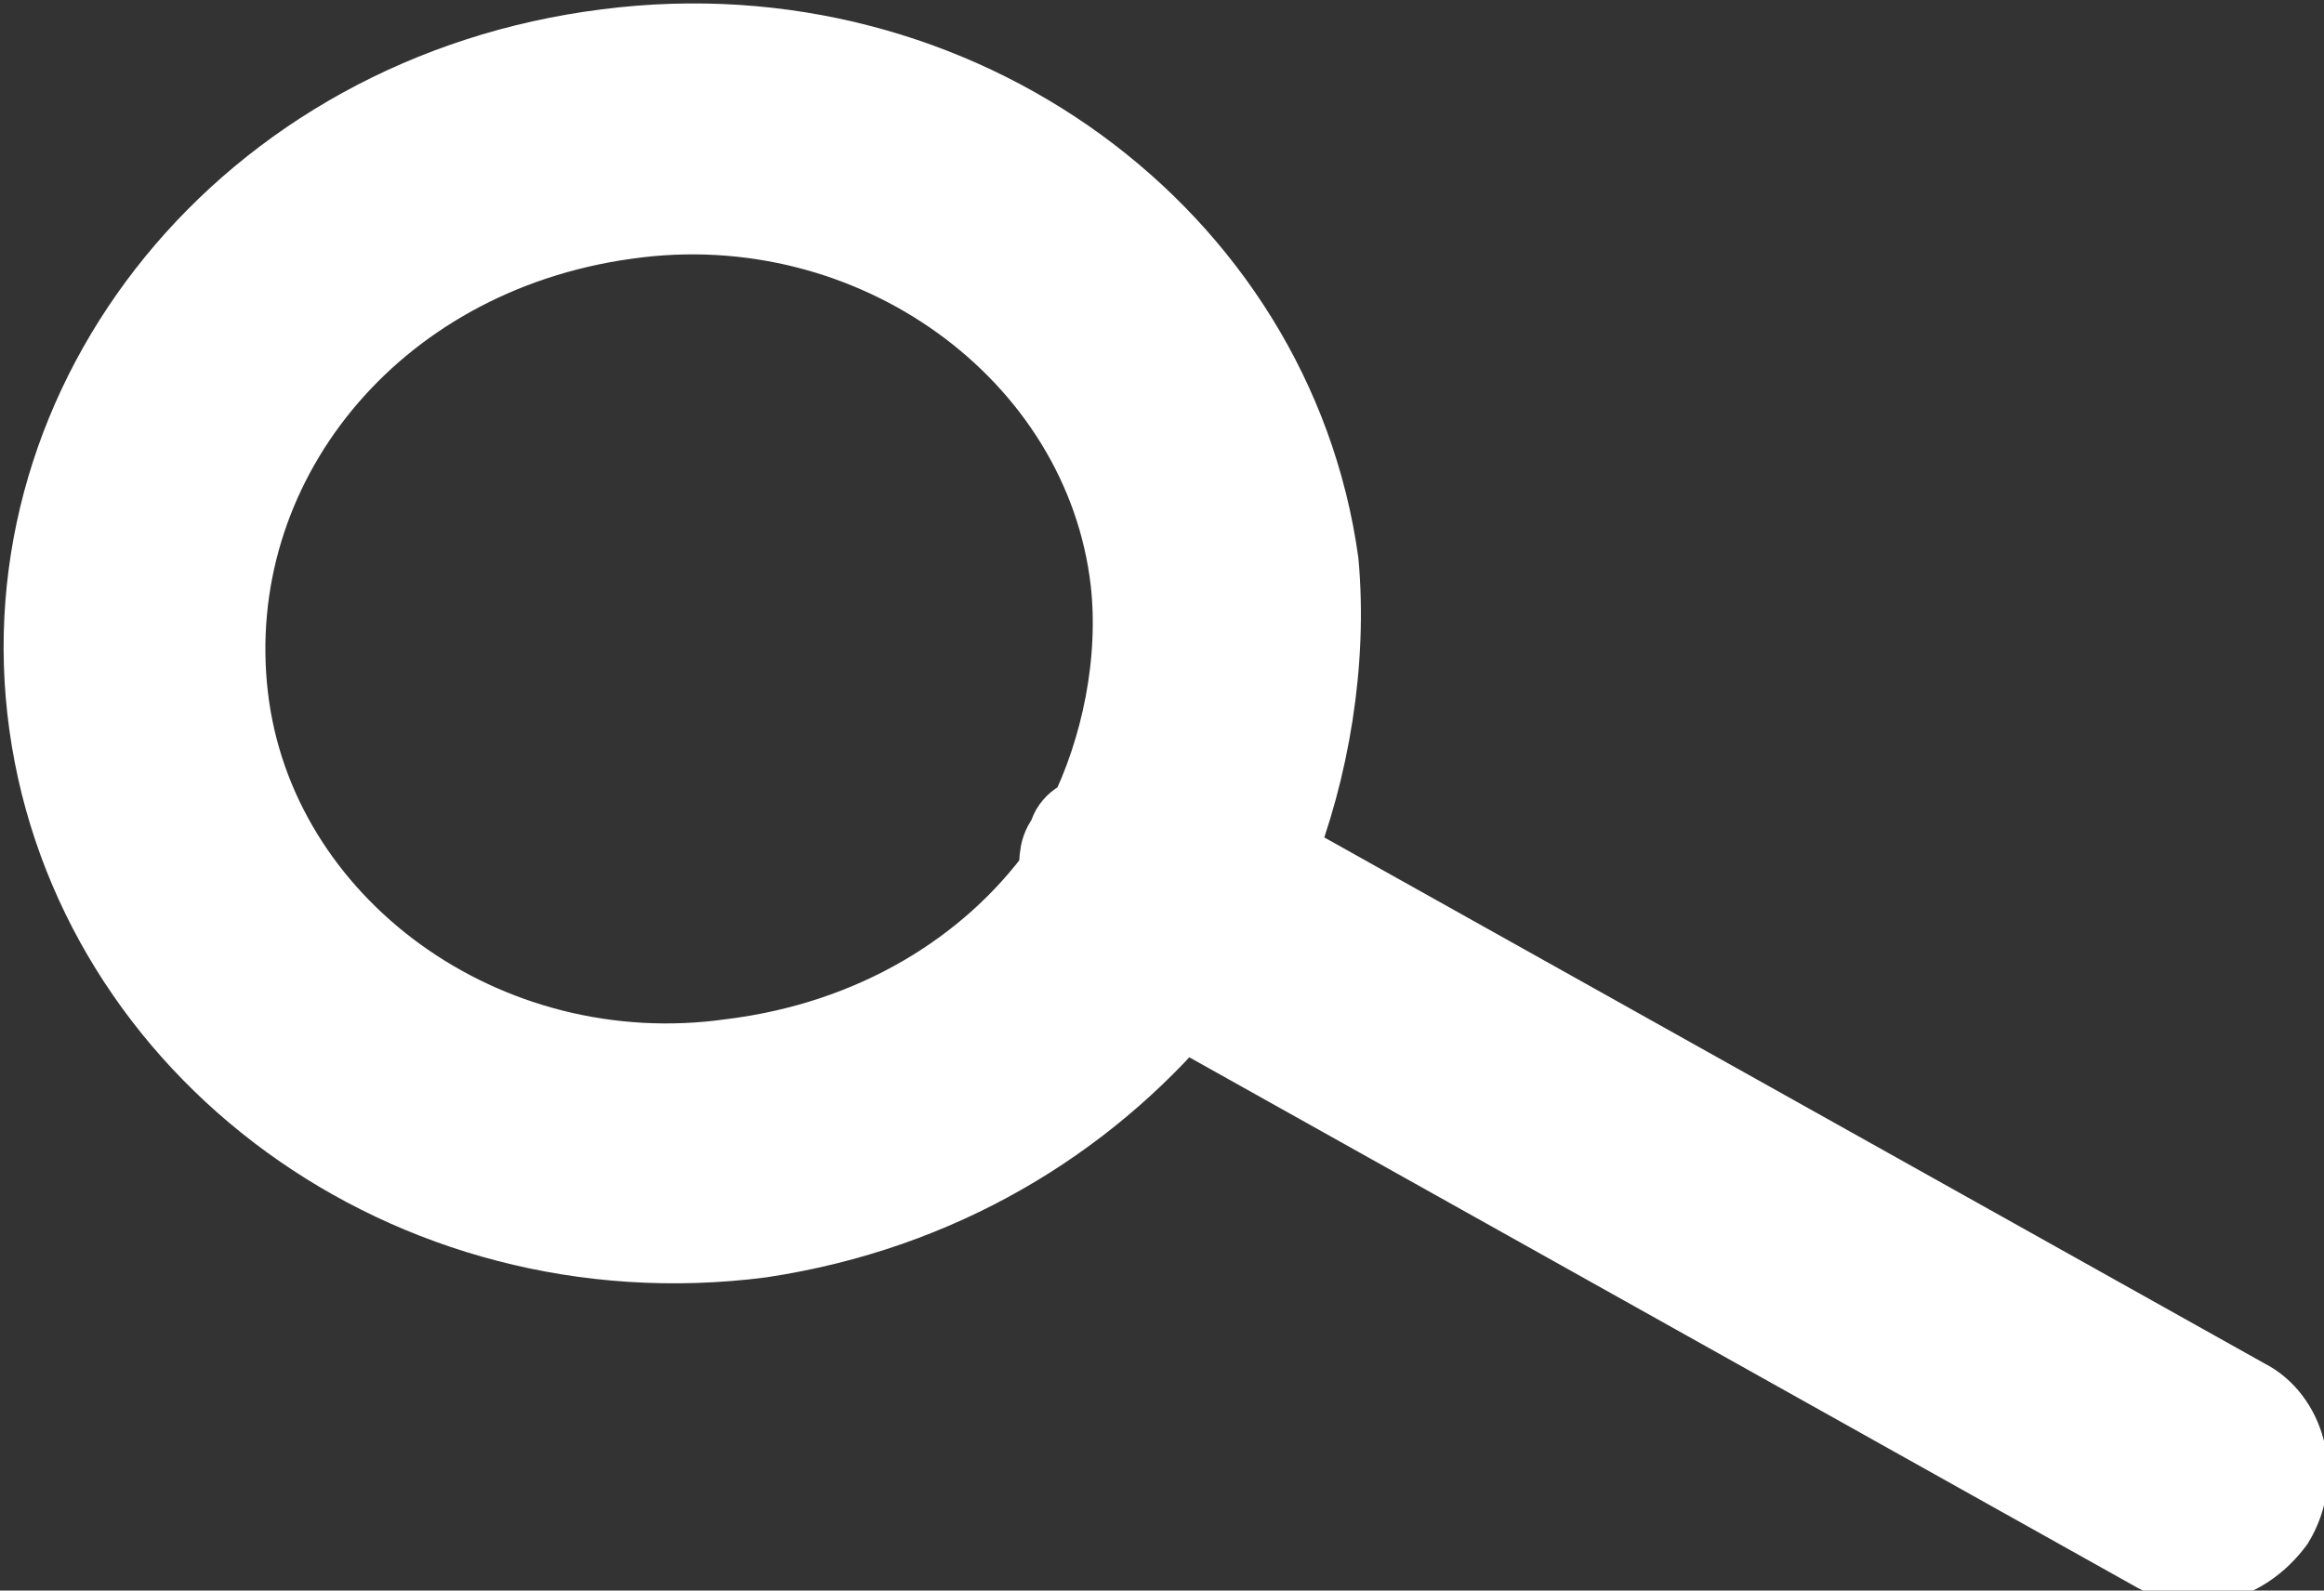 <?xml version="1.0" encoding="utf-8"?>
<!-- Generator: Adobe Illustrator 17.1.0, SVG Export Plug-In . SVG Version: 6.00 Build 0)  -->
<!DOCTYPE svg PUBLIC "-//W3C//DTD SVG 1.1//EN" "http://www.w3.org/Graphics/SVG/1.1/DTD/svg11.dtd">
<svg version="1.1" id="Layer_1" xmlns="http://www.w3.org/2000/svg" xmlns:xlink="http://www.w3.org/1999/xlink" x="0px" y="0px"
	 viewBox="0 0 26 17.8" enable-background="new 0 0 26 17.8" xml:space="preserve">
<rect x="0" y="0" width="26" height="17.8" fill="#333333" stroke="none"/>
<path fill="#FFFFFF" stroke="#FFFFFF" stroke-miterlimit="10" d="M25.1,15.7L14.2,9.6c0.4-1,0.6-2.2,0.5-3.3c-0.5-3.6-4-6.2-7.9-5.7
	C2.8,1.1,0.1,4.5,0.6,8.1s4,6.2,7.9,5.7c2-0.3,3.6-1.3,4.7-2.6l10.9,6.1c0.5,0.3,1,0.1,1.3-0.3C25.7,16.5,25.5,15.9,25.1,15.7z
	 M8.2,11.9c-2.8,0.4-5.4-1.5-5.7-4.1C2.2,5.2,4.1,2.8,7,2.4c2.8-0.4,5.4,1.5,5.7,4.1c0.1,0.9-0.1,1.9-0.5,2.7
	C12.1,9.2,12,9.3,12,9.4c-0.1,0.1-0.1,0.2-0.1,0.4C11.1,10.9,9.8,11.7,8.2,11.9z"/>
</svg>
